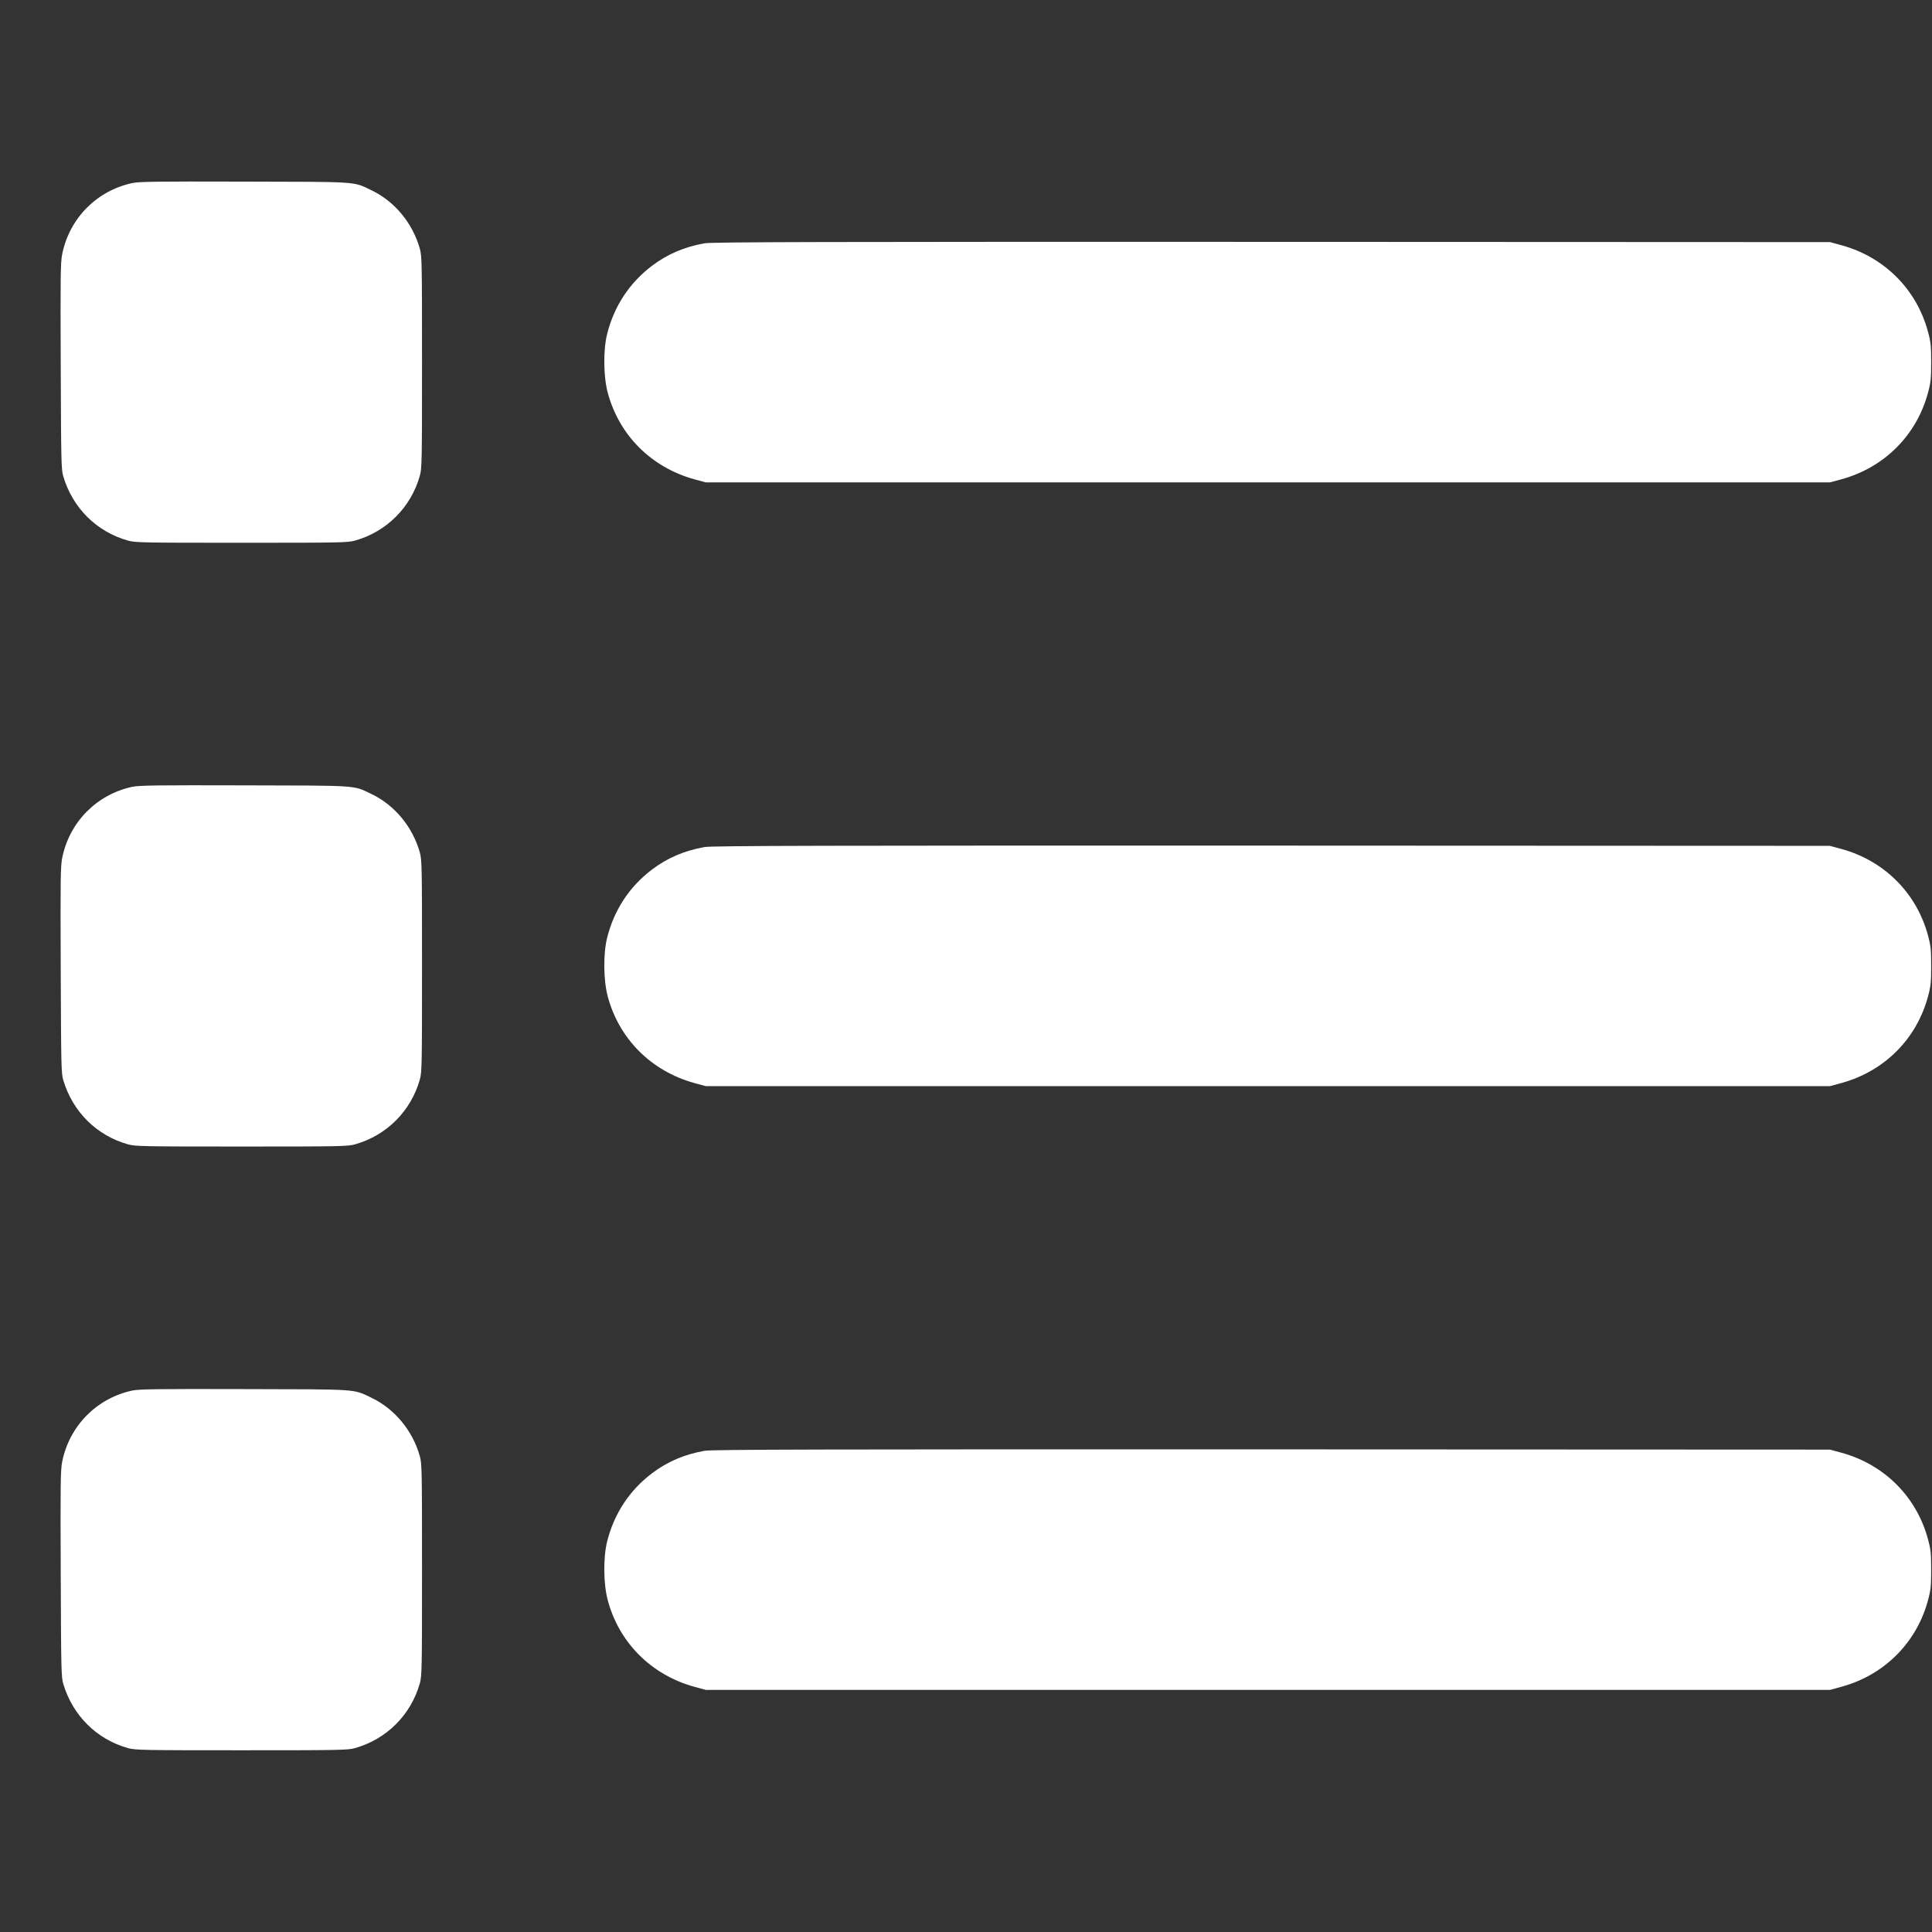<?xml version="1.0" standalone="no"?>
<!DOCTYPE svg PUBLIC "-//W3C//DTD SVG 20010904//EN"
 "http://www.w3.org/TR/2001/REC-SVG-20010904/DTD/svg10.dtd">
<svg version="1.0" xmlns="http://www.w3.org/2000/svg"
 width="1600pt" height="1600pt" viewBox="0 0 1600 1600"
 preserveAspectRatio="xMidYMid meet">

<rect x="0" y="0" width="1600" height="1600" fill="#333333" stroke="none"/>

<g transform="translate(0,1600) scale(0.1,-0.1)"
fill="#fff" stroke="none">
<path d="M1095 14484 c-295 -64 -520 -292 -580 -589 -14 -71 -15 -180 -12
-930 3 -781 4 -855 21 -910 78 -262 276 -459 536 -532 61 -17 124 -18 940 -18
816 0 879 1 940 18 262 74 463 275 537 537 17 61 18 124 18 940 0 816 -1 879
-18 940 -60 213 -209 393 -402 485 -153 73 -94 69 -1050 71 -735 2 -870 0
-930 -12z"/>
<path d="M5834 13985 c-167 -30 -305 -89 -433 -185 -188 -142 -315 -335 -373
-566 -33 -133 -31 -351 5 -486 94 -352 360 -618 716 -717 l96 -26 4655 0 4655
0 99 27 c353 98 619 365 713 716 23 85 26 117 26 252 0 135 -3 167 -26 252
-94 351 -360 618 -713 716 l-99 27 -4625 2 c-3729 1 -4639 -1 -4696 -12z"/>
<path d="M1095 9484 c-295 -64 -520 -292 -580 -589 -14 -71 -15 -180 -12 -930
3 -781 4 -855 21 -910 78 -262 276 -459 536 -532 61 -17 124 -18 940 -18 816
0 879 1 940 18 262 74 463 275 537 537 17 61 18 124 18 940 0 816 -1 879 -18
940 -60 213 -209 393 -402 485 -153 73 -94 69 -1050 71 -735 2 -870 0 -930
-12z"/>
<path d="M5834 8985 c-167 -30 -305 -89 -433 -185 -188 -142 -315 -335 -373
-566 -33 -133 -31 -351 5 -486 94 -352 360 -618 716 -717 l96 -26 4655 0 4655
0 99 27 c353 98 619 365 713 716 23 85 26 117 26 252 0 135 -3 167 -26 252
-94 351 -360 618 -713 716 l-99 27 -4625 2 c-3729 1 -4639 -1 -4696 -12z"/>
<path d="M1095 4484 c-295 -64 -520 -292 -580 -589 -14 -71 -15 -180 -12 -930
3 -781 4 -855 21 -910 78 -262 276 -459 536 -532 61 -17 124 -18 940 -18 816
0 879 1 940 18 262 74 463 275 537 537 17 61 18 124 18 940 0 816 -1 879 -18
940 -60 213 -209 393 -402 485 -153 73 -94 69 -1050 71 -735 2 -870 0 -930
-12z"/>
<path d="M5834 3985 c-167 -30 -305 -89 -433 -185 -188 -142 -315 -335 -373
-566 -33 -133 -31 -351 5 -486 94 -352 360 -618 716 -717 l96 -26 4655 0 4655
0 99 27 c353 98 619 365 713 716 23 85 26 117 26 252 0 135 -3 167 -26 252
-94 351 -360 618 -713 716 l-99 27 -4625 2 c-3729 1 -4639 -1 -4696 -12z"/>
</g>
</svg>
